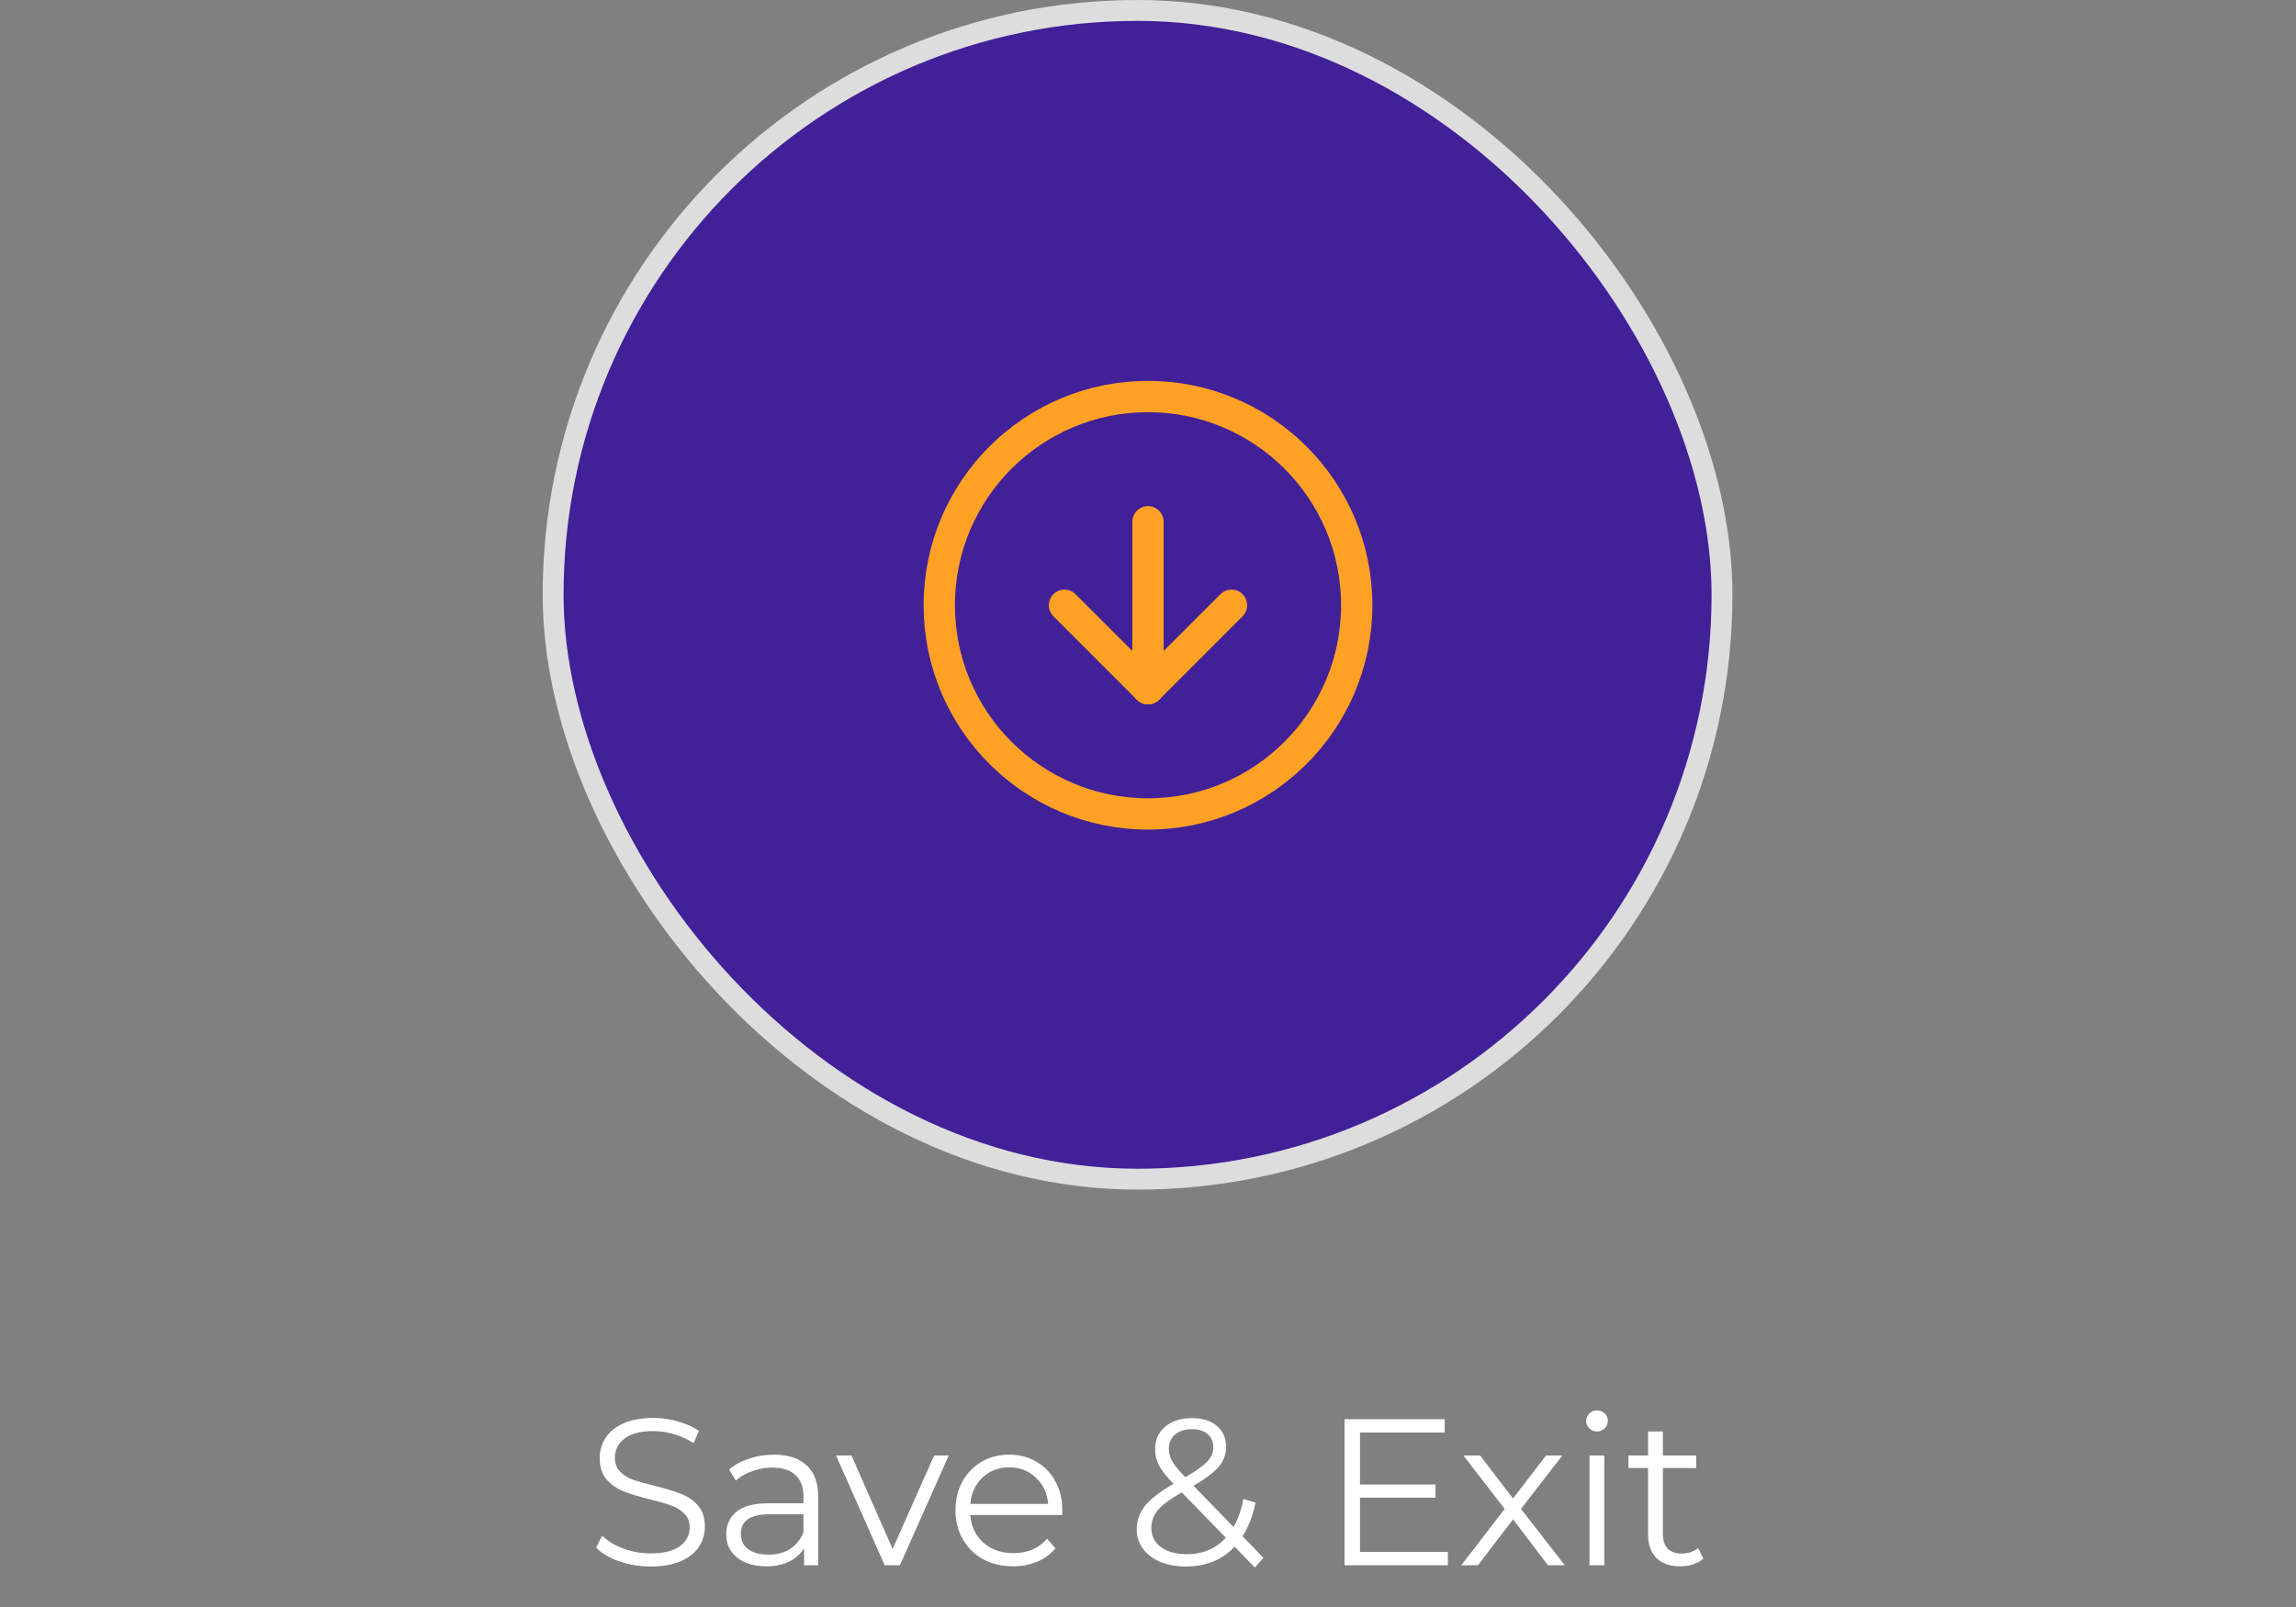<svg width="110" height="77" viewBox="0 0 110 77" fill="none" xmlns="http://www.w3.org/2000/svg">
<rect x="0" y="0" width="110" height="77" fill="#808080" stroke="none"/>
<rect x="26.5" y="0.5" width="56" height="56" rx="28" fill="#412098" stroke="#DDDDDD"/>
<path d="M55 39C60.523 39 65 34.523 65 29C65 23.477 60.523 19 55 19C49.477 19 45 23.477 45 29C45 34.523 49.477 39 55 39Z" stroke="#FFA125" stroke-width="1.5" stroke-linecap="round" stroke-linejoin="round"/>
<path d="M51 29L55 33L59 29" stroke="#FFA125" stroke-width="1.5" stroke-linecap="round" stroke-linejoin="round"/>
<path d="M55 25V33" stroke="#FFA125" stroke-width="1.5" stroke-linecap="round" stroke-linejoin="round"/>
<path d="M31.161 75.06C30.641 75.06 30.141 74.977 29.661 74.81C29.188 74.643 28.821 74.423 28.561 74.15L28.851 73.58C29.104 73.833 29.441 74.04 29.861 74.2C30.281 74.353 30.714 74.43 31.161 74.43C31.788 74.43 32.258 74.317 32.571 74.09C32.884 73.857 33.041 73.557 33.041 73.19C33.041 72.91 32.954 72.687 32.781 72.52C32.614 72.353 32.407 72.227 32.161 72.14C31.914 72.047 31.571 71.947 31.131 71.84C30.604 71.707 30.184 71.58 29.871 71.46C29.558 71.333 29.288 71.143 29.061 70.89C28.841 70.637 28.731 70.293 28.731 69.86C28.731 69.507 28.824 69.187 29.011 68.9C29.198 68.607 29.484 68.373 29.871 68.2C30.258 68.027 30.738 67.94 31.311 67.94C31.711 67.94 32.101 67.997 32.481 68.11C32.867 68.217 33.201 68.367 33.481 68.56L33.231 69.15C32.938 68.957 32.624 68.813 32.291 68.72C31.957 68.62 31.631 68.57 31.311 68.57C30.698 68.57 30.234 68.69 29.921 68.93C29.614 69.163 29.461 69.467 29.461 69.84C29.461 70.12 29.544 70.347 29.711 70.52C29.884 70.687 30.098 70.817 30.351 70.91C30.611 70.997 30.957 71.093 31.391 71.2C31.904 71.327 32.318 71.453 32.631 71.58C32.951 71.7 33.221 71.887 33.441 72.14C33.661 72.387 33.771 72.723 33.771 73.15C33.771 73.503 33.674 73.827 33.481 74.12C33.294 74.407 33.004 74.637 32.611 74.81C32.218 74.977 31.734 75.06 31.161 75.06ZM37.073 69.7C37.76 69.7 38.286 69.873 38.653 70.22C39.02 70.56 39.203 71.067 39.203 71.74V75H38.523V74.18C38.363 74.453 38.127 74.667 37.813 74.82C37.507 74.973 37.14 75.05 36.713 75.05C36.127 75.05 35.66 74.91 35.313 74.63C34.967 74.35 34.793 73.98 34.793 73.52C34.793 73.073 34.953 72.713 35.273 72.44C35.6 72.167 36.117 72.03 36.823 72.03H38.493V71.71C38.493 71.257 38.367 70.913 38.113 70.68C37.86 70.44 37.49 70.32 37.003 70.32C36.67 70.32 36.35 70.377 36.043 70.49C35.736 70.597 35.473 70.747 35.253 70.94L34.933 70.41C35.2 70.183 35.52 70.01 35.893 69.89C36.267 69.763 36.66 69.7 37.073 69.7ZM36.823 74.49C37.223 74.49 37.566 74.4 37.853 74.22C38.14 74.033 38.353 73.767 38.493 73.42V72.56H36.843C35.943 72.56 35.493 72.873 35.493 73.5C35.493 73.807 35.61 74.05 35.843 74.23C36.077 74.403 36.403 74.49 36.823 74.49ZM45.454 69.74L43.114 75H42.384L40.054 69.74H40.794L42.764 74.22L44.754 69.74H45.454ZM50.887 72.59H46.487C46.527 73.137 46.737 73.58 47.117 73.92C47.497 74.253 47.977 74.42 48.557 74.42C48.884 74.42 49.184 74.363 49.457 74.25C49.731 74.13 49.967 73.957 50.167 73.73L50.567 74.19C50.334 74.47 50.041 74.683 49.687 74.83C49.341 74.977 48.957 75.05 48.537 75.05C47.997 75.05 47.517 74.937 47.097 74.71C46.684 74.477 46.361 74.157 46.127 73.75C45.894 73.343 45.777 72.883 45.777 72.37C45.777 71.857 45.887 71.397 46.107 70.99C46.334 70.583 46.641 70.267 47.027 70.04C47.421 69.813 47.861 69.7 48.347 69.7C48.834 69.7 49.271 69.813 49.657 70.04C50.044 70.267 50.347 70.583 50.567 70.99C50.787 71.39 50.897 71.85 50.897 72.37L50.887 72.59ZM48.347 70.31C47.841 70.31 47.414 70.473 47.067 70.8C46.727 71.12 46.534 71.54 46.487 72.06H50.217C50.171 71.54 49.974 71.12 49.627 70.8C49.287 70.473 48.861 70.31 48.347 70.31ZM60.12 75.11L59.15 74.11C58.556 74.743 57.776 75.06 56.81 75.06C56.356 75.06 55.95 74.987 55.59 74.84C55.236 74.687 54.96 74.477 54.76 74.21C54.56 73.937 54.46 73.627 54.46 73.28C54.46 72.86 54.593 72.483 54.86 72.15C55.126 71.817 55.58 71.467 56.22 71.1C55.886 70.753 55.656 70.46 55.53 70.22C55.403 69.973 55.34 69.713 55.34 69.44C55.34 68.993 55.5 68.633 55.82 68.36C56.14 68.087 56.57 67.95 57.11 67.95C57.61 67.95 58.006 68.073 58.3 68.32C58.593 68.567 58.74 68.907 58.74 69.34C58.74 69.687 58.623 70 58.39 70.28C58.156 70.553 57.753 70.857 57.18 71.19L59.1 73.17C59.313 72.79 59.47 72.34 59.57 71.82L60.15 72C60.023 72.627 59.816 73.163 59.53 73.61L60.53 74.64L60.12 75.11ZM57.11 68.48C56.763 68.48 56.49 68.567 56.29 68.74C56.096 68.913 56 69.143 56 69.43C56 69.637 56.053 69.833 56.16 70.02C56.266 70.207 56.476 70.46 56.79 70.78C57.296 70.487 57.646 70.237 57.84 70.03C58.033 69.823 58.13 69.597 58.13 69.35C58.13 69.083 58.04 68.873 57.86 68.72C57.68 68.56 57.43 68.48 57.11 68.48ZM56.85 74.47C57.623 74.47 58.25 74.207 58.73 73.68L56.62 71.51C56.066 71.823 55.683 72.107 55.47 72.36C55.263 72.613 55.16 72.897 55.16 73.21C55.16 73.59 55.313 73.897 55.62 74.13C55.933 74.357 56.343 74.47 56.85 74.47ZM69.366 74.36V75H64.416V68H69.216V68.64H65.156V71.13H68.776V71.76H65.156V74.36H69.366ZM74.159 75L72.489 72.8L70.809 75H70.009L72.089 72.3L70.109 69.74H70.909L72.489 71.8L74.069 69.74H74.849L72.869 72.3L74.969 75H74.159ZM76.151 69.74H76.861V75H76.151V69.74ZM76.511 68.59C76.365 68.59 76.241 68.54 76.141 68.44C76.041 68.34 75.991 68.22 75.991 68.08C75.991 67.947 76.041 67.83 76.141 67.73C76.241 67.63 76.365 67.58 76.511 67.58C76.658 67.58 76.781 67.63 76.881 67.73C76.981 67.823 77.031 67.937 77.031 68.07C77.031 68.217 76.981 68.34 76.881 68.44C76.781 68.54 76.658 68.59 76.511 68.59ZM81.607 74.68C81.473 74.8 81.307 74.893 81.107 74.96C80.913 75.02 80.71 75.05 80.497 75.05C80.003 75.05 79.623 74.917 79.357 74.65C79.09 74.383 78.957 74.007 78.957 73.52V70.34H78.017V69.74H78.957V68.59H79.667V69.74H81.267V70.34H79.667V73.48C79.667 73.793 79.743 74.033 79.897 74.2C80.057 74.36 80.283 74.44 80.577 74.44C80.723 74.44 80.863 74.417 80.997 74.37C81.137 74.323 81.257 74.257 81.357 74.17L81.607 74.68Z" fill="white"/>
</svg>
